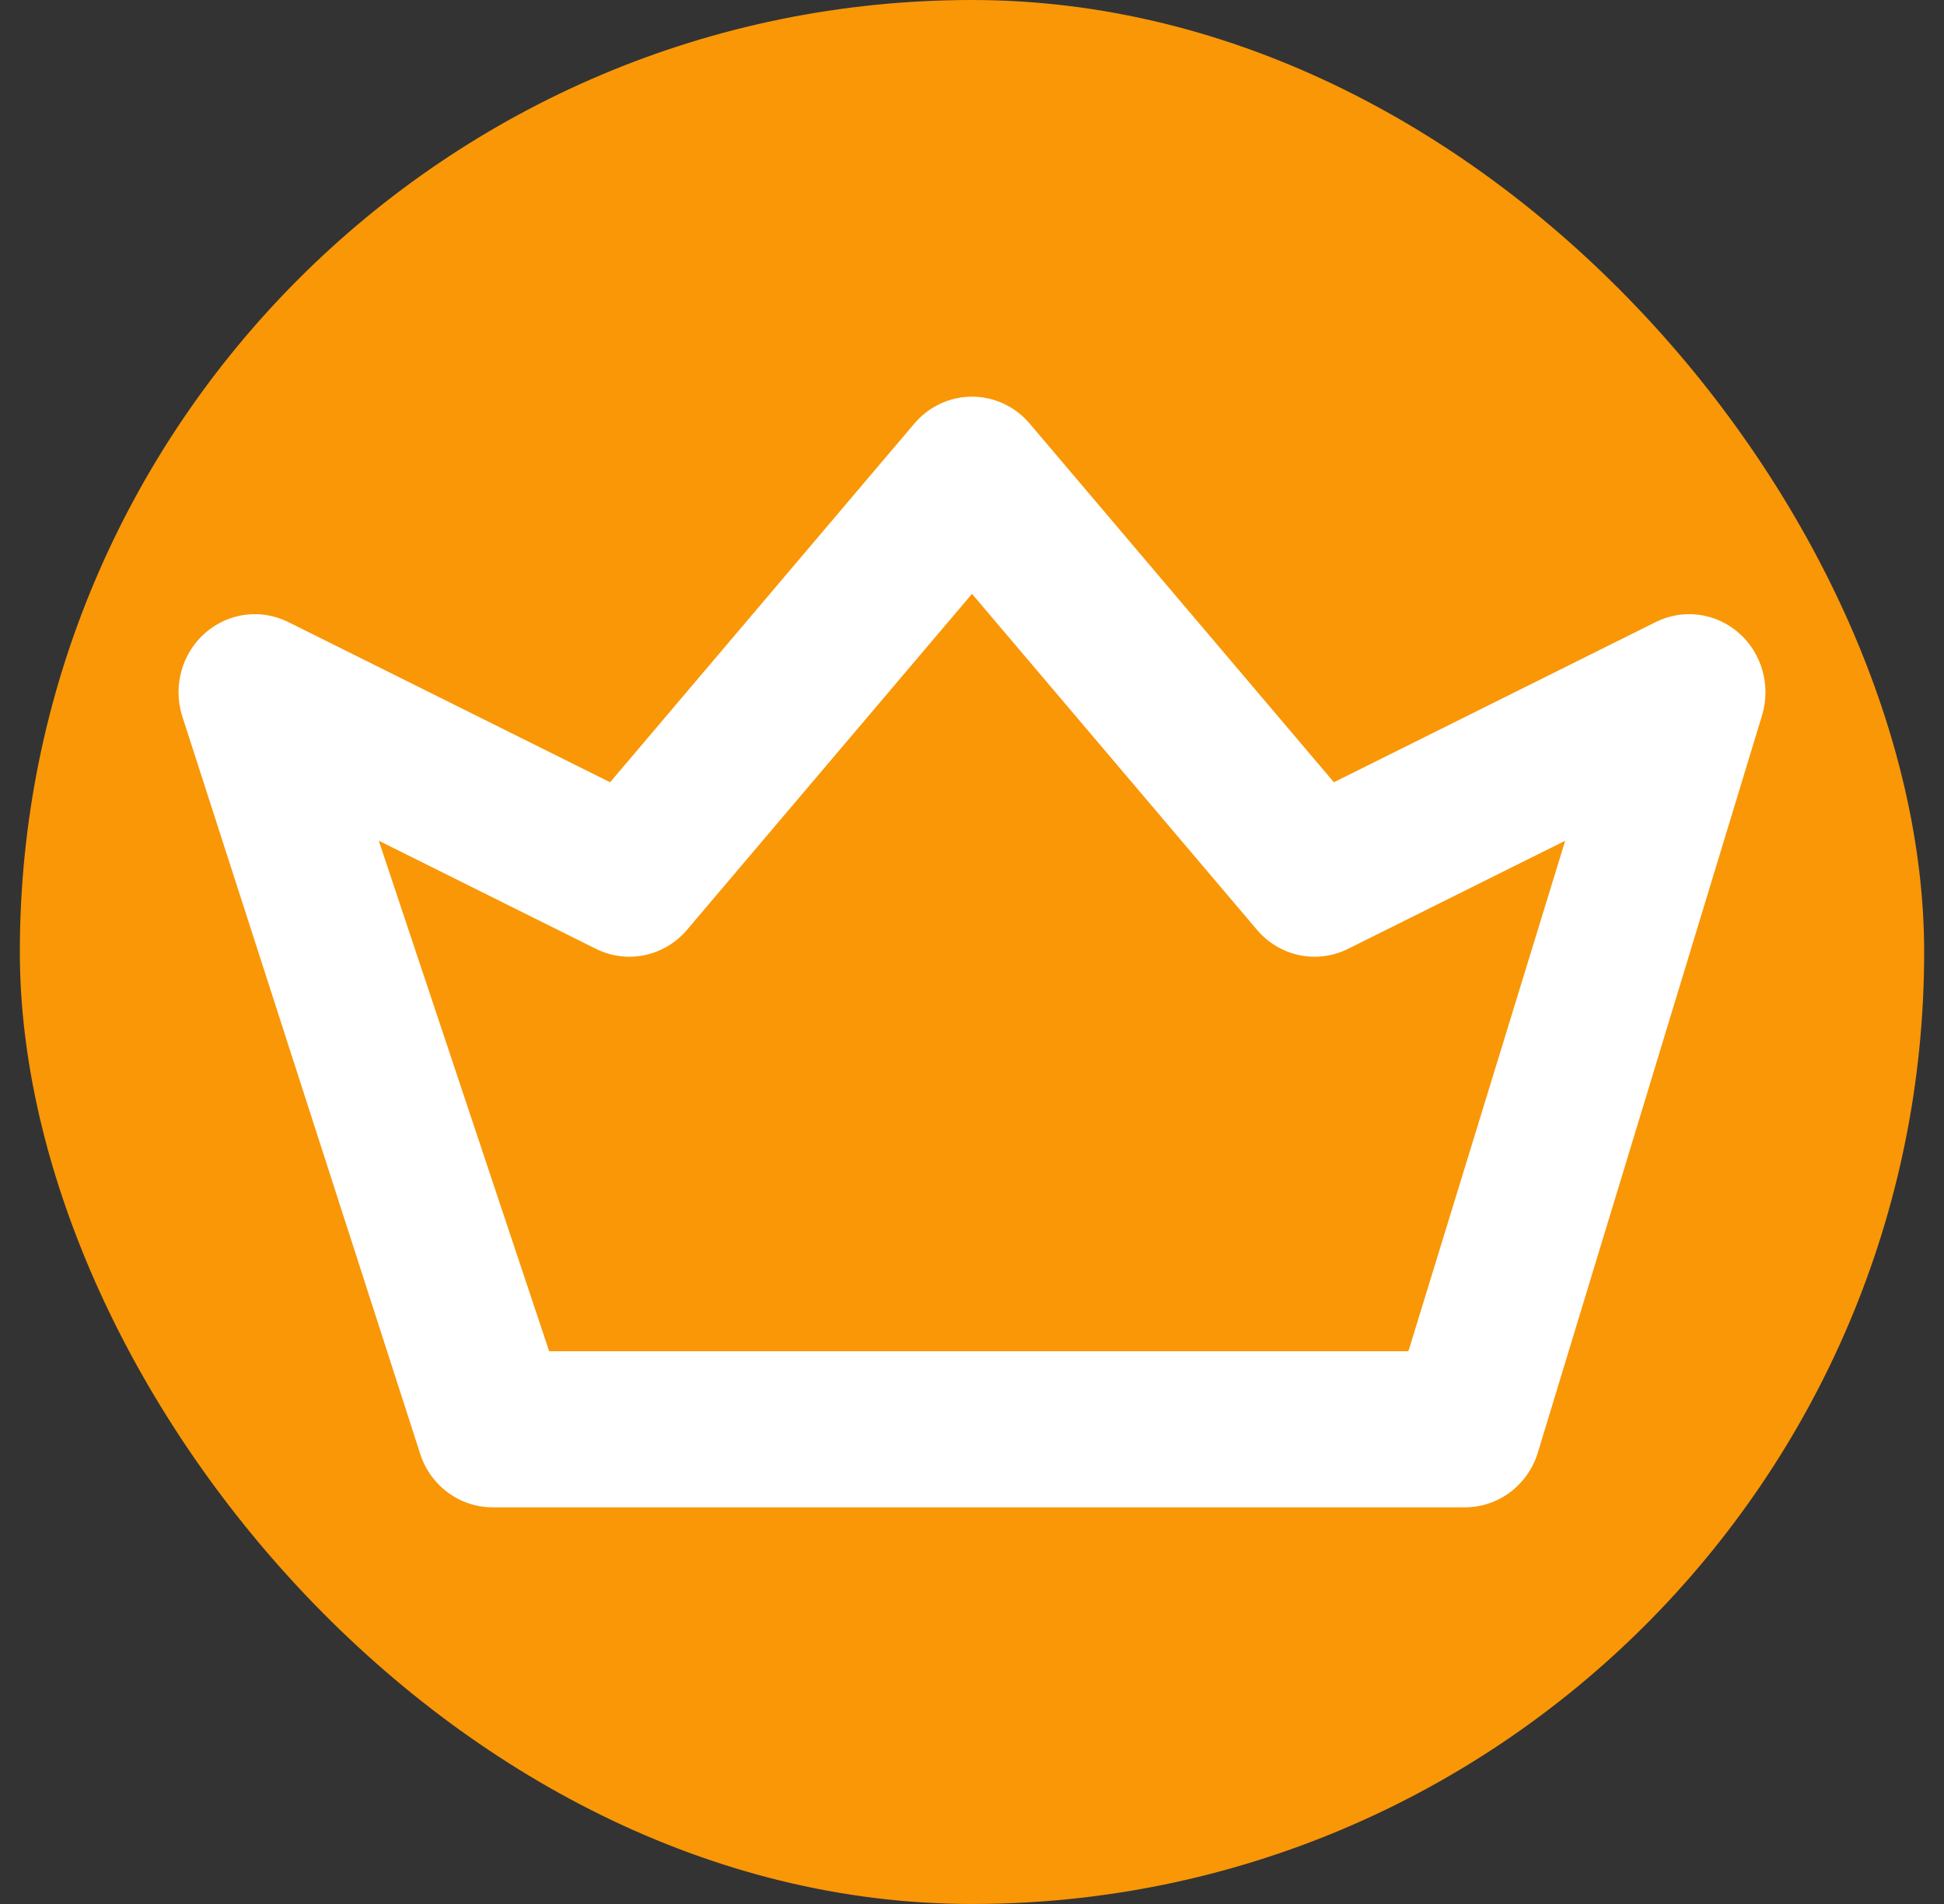<svg width="49" height="48" viewBox="0 0 49 48" fill="none" xmlns="http://www.w3.org/2000/svg">
<rect x="0" y="0" width="49" height="48" fill="#333333" stroke="none"/>
<rect x="0.5" width="48" height="48" rx="24" fill="#F99707"/>
<path fill-rule="evenodd" clip-rule="evenodd" d="M36.926 38C37.773 38 38.521 37.434 38.767 36.605L44.417 18.024C44.639 17.275 44.407 16.462 43.825 15.954C43.243 15.446 42.422 15.339 41.734 15.682L33.622 19.721L25.953 10.678C25.588 10.248 25.058 10 24.5 10C23.942 10 23.412 10.248 23.047 10.678L15.378 19.721L7.266 15.682C6.578 15.339 5.757 15.446 5.175 15.954C4.593 16.462 4.361 17.275 4.583 18.023L10.576 36.605C10.822 37.434 11.569 38 12.416 38H36.926ZM17.317 23.441L24.5 14.971L31.683 23.441C32.253 24.114 33.195 24.311 33.978 23.921L39.452 21.195L35.5 34.065H13.842L9.548 21.195L15.022 23.921C15.805 24.311 16.747 24.114 17.317 23.441Z" fill="white"/>
</svg>
